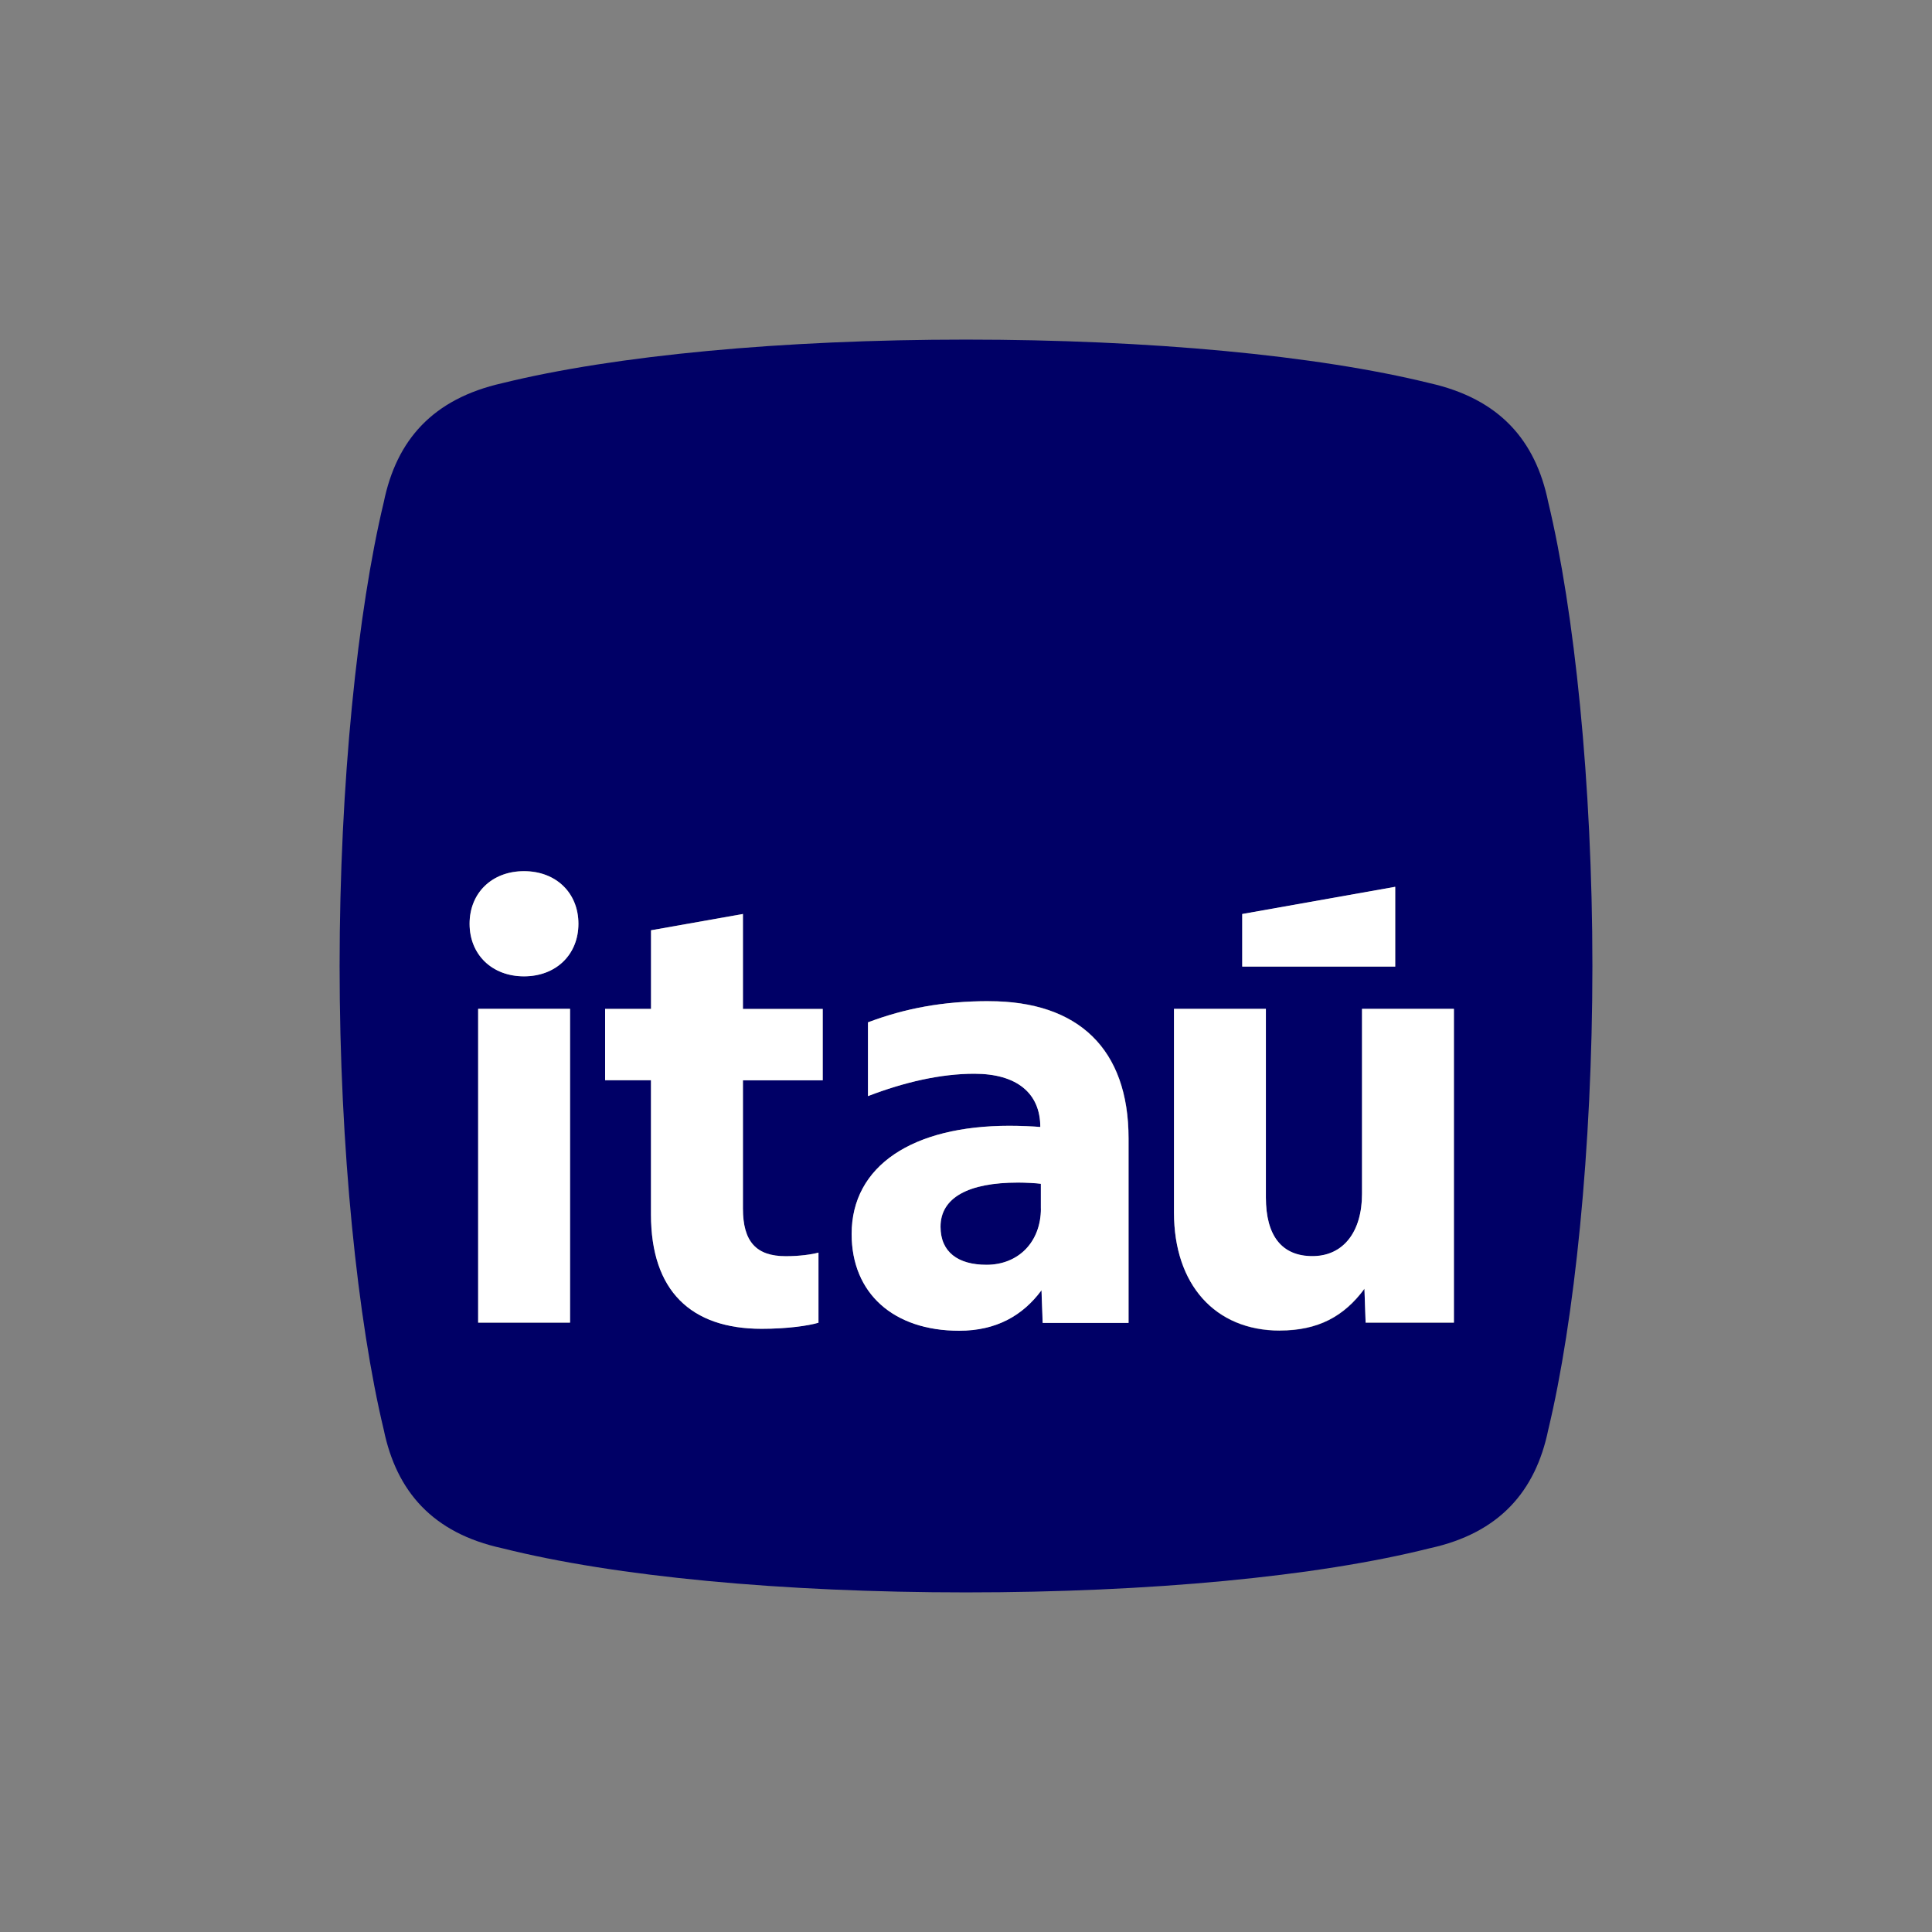 <svg width="512" height="512" viewBox="0 0 512 512" fill="none" xmlns="http://www.w3.org/2000/svg">
<rect x="0" y="0" width="512" height="512" fill="#808080" stroke="none"/>
<g clip-path="url(#clip0_25283_1048)">
<path d="M133.103 410.302C114.679 406.298 105.061 395.241 101.698 378.897C94.802 350.214 90 304.389 90 256C90 207.611 94.802 161.786 101.698 133.103C105.061 116.603 114.679 105.702 133.103 101.542C163.068 94.161 207.454 90 256 90C304.546 90 348.931 94.161 378.897 101.542C397.321 105.702 406.939 116.603 410.302 133.103C417.198 161.786 422 207.454 422 256C422 304.546 417.198 350.214 410.302 378.897C406.939 395.241 397.321 406.298 378.897 410.302C348.931 417.839 304.546 422 256 422C207.454 422 163.068 417.839 133.103 410.302ZM138.874 258.722C147.366 258.722 153.294 252.951 153.294 244.786C153.294 236.621 147.366 230.851 138.874 230.851C130.381 230.851 124.454 236.621 124.454 244.786C124.454 252.951 130.381 258.722 138.874 258.722ZM151.057 350.542V267.385H126.705V350.542H151.057ZM172.53 286.293V321.859C172.53 342.049 183.102 352.138 201.854 352.138C208.58 352.138 214.194 351.34 216.915 350.527V331.947C215.148 332.431 211.942 332.901 208.266 332.901C200.415 332.901 196.895 329.054 196.895 320.248V286.279H218.041V267.371H196.895V242.207L172.544 246.524V267.356H160.375V286.265H172.544L172.53 286.293ZM254.247 352.636C264.022 352.636 271.075 348.632 276.034 341.907L276.347 350.556H299.103V301.682C299.103 277.972 285.809 265.305 262.084 265.305C249.916 265.305 239.813 267.228 230.038 270.919V290.468C239.656 286.778 249.26 284.541 258.237 284.541C269.451 284.541 275.706 289.67 275.706 298.647C273.783 298.49 270.577 298.334 267.527 298.334C241.894 298.334 225.707 308.906 225.707 327.017C225.707 342.719 236.764 352.65 254.233 352.65L254.247 352.636ZM269.793 313.38C271.717 313.38 274.766 313.537 275.877 313.708V320.277C275.877 329.097 269.95 335.181 261.457 335.181C253.92 335.181 249.275 331.819 249.275 325.093C249.275 317.399 256.641 313.395 269.779 313.395L269.793 313.38ZM339.171 352.636C349.259 352.636 356.156 348.946 361.599 341.579L361.912 350.556H385.309V267.399H360.958V316.43C360.958 326.518 355.985 332.93 347.82 332.93C339.655 332.93 335.481 327.487 335.481 317.384V267.399H311.129V321.403C311.129 340.468 322.03 352.65 339.171 352.65V352.636ZM369.778 256.171V235.026L329.239 242.236V256.171H369.778Z" fill="#000066"/>
<path d="M138.865 258.746C147.358 258.746 153.285 252.975 153.285 244.81C153.285 236.646 147.358 230.875 138.865 230.875C130.373 230.875 124.445 236.646 124.445 244.81C124.445 252.975 130.373 258.746 138.865 258.746Z" fill="white"/>
<path d="M151.07 267.344H126.719V350.501H151.07V267.344Z" fill="white"/>
<path d="M172.514 286.305V321.87C172.514 342.061 183.086 352.149 201.838 352.149C208.563 352.149 214.178 351.351 216.899 350.539V331.958C215.132 332.443 211.926 332.913 208.25 332.913C200.399 332.913 196.879 329.066 196.879 320.26V286.291H218.025V267.382H196.879V242.219L172.528 246.536V267.368H160.359V286.276H172.528L172.514 286.305Z" fill="white"/>
<path d="M262.065 265.32C249.896 265.32 239.794 267.244 230.019 270.934V290.484C239.637 286.793 249.241 284.556 258.218 284.556C269.432 284.556 275.687 289.686 275.687 298.663C273.763 298.506 270.557 298.349 267.508 298.349C241.874 298.349 225.688 308.922 225.688 327.032C225.688 342.735 236.745 352.666 254.214 352.666C263.989 352.666 271.042 348.662 276 341.937L276.314 350.586H299.069V301.712C299.069 278.002 285.775 265.335 262.051 265.335L262.065 265.32ZM275.844 320.278C275.844 329.099 269.916 335.183 261.424 335.183C253.886 335.183 249.241 331.82 249.241 325.095C249.241 317.4 256.608 313.396 269.745 313.396C271.669 313.396 274.718 313.553 275.829 313.724V320.293L275.844 320.278Z" fill="white"/>
<path d="M339.159 352.581C349.247 352.581 356.144 348.89 361.587 341.524L361.9 350.501H385.297V267.344H360.946V316.374C360.946 326.463 355.973 332.875 347.808 332.875C339.644 332.875 335.469 327.431 335.469 317.329V267.344H311.117V321.347C311.117 340.412 322.018 352.595 339.159 352.595V352.581Z" fill="white"/>
<path d="M369.734 256.153V235.008L329.195 242.218V256.153H369.734Z" fill="white"/>
</g>
<defs>
<clipPath id="clip0_25283_1048">
<rect width="332" height="332" fill="white" transform="translate(90 90)"/>
</clipPath>
</defs>
</svg>
